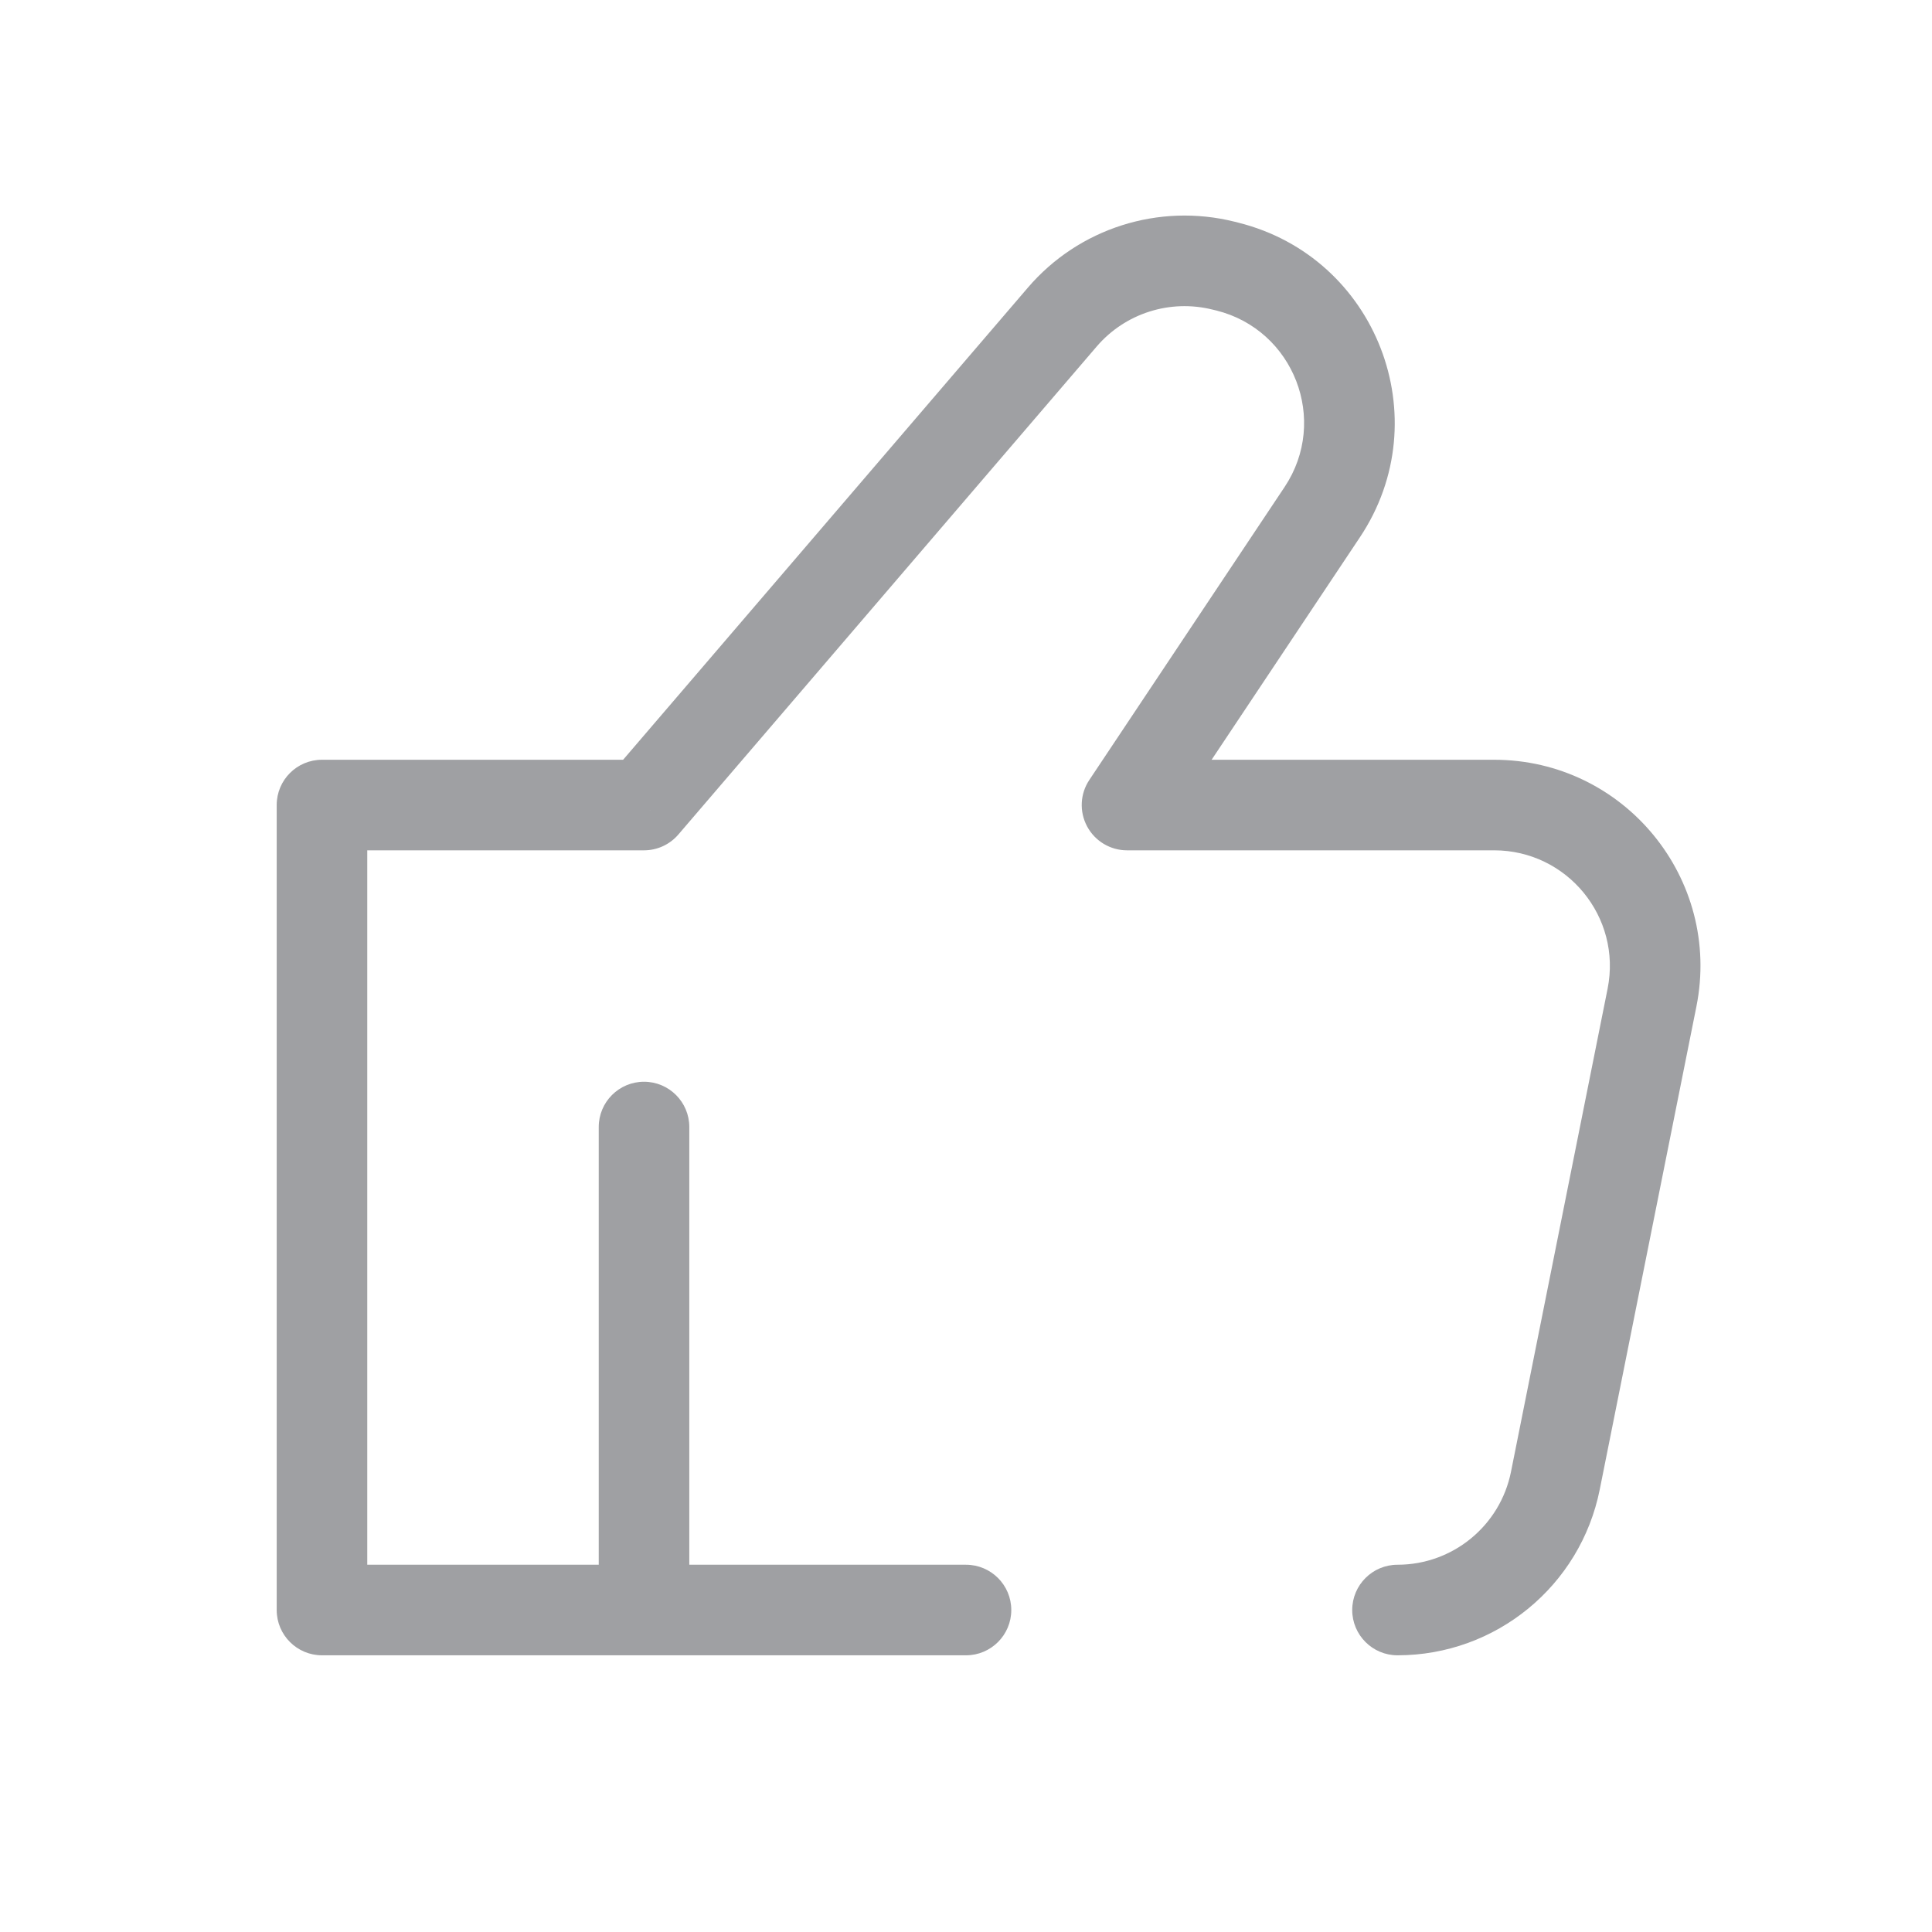 <svg width="32" height="32" viewBox="0 0 32 32" fill="none" xmlns="http://www.w3.org/2000/svg">
<path d="M11.417 18.667C11.417 18.253 11.081 17.917 10.667 17.917C10.252 17.917 9.917 18.253 9.917 18.667H11.417ZM10.667 26.667L10.667 27.417H10.667V26.667ZM25.762 24.523L25.027 24.376L25.762 24.523ZM27.362 16.523L28.098 16.67L27.362 16.523ZM18.667 13.334L18.043 12.918C17.889 13.148 17.875 13.444 18.006 13.688C18.136 13.931 18.39 14.084 18.667 14.084V13.334ZM21.901 8.482L22.525 8.898V8.898L21.901 8.482ZM20.329 4.416L20.147 5.143V5.143L20.329 4.416ZM20.266 4.4L20.448 3.672L20.448 3.672L20.266 4.4ZM10.667 13.334V14.084C10.886 14.084 11.094 13.988 11.236 13.822L10.667 13.334ZM5.333 13.334V12.584C4.919 12.584 4.583 12.919 4.583 13.334H5.333ZM5.333 26.667H4.583C4.583 27.081 4.919 27.417 5.333 27.417L5.333 26.667ZM17.594 5.252L18.164 5.74L18.164 5.74L17.594 5.252ZM23.147 25.917C22.733 25.917 22.397 26.253 22.397 26.667C22.397 27.081 22.733 27.417 23.147 27.417V25.917ZM16 27.417C16.414 27.417 16.75 27.081 16.75 26.667C16.75 26.253 16.414 25.917 16 25.917V27.417ZM9.917 18.667V26.667H11.417V18.667H9.917ZM26.497 24.67L28.098 16.67L26.627 16.376L25.027 24.376L26.497 24.67ZM24.747 12.584H18.667V14.084H24.747V12.584ZM19.291 13.75L22.525 8.898L21.277 8.066L18.043 12.918L19.291 13.75ZM20.511 3.688L20.448 3.672L20.084 5.128L20.147 5.143L20.511 3.688ZM10.667 12.584H5.333V14.084H10.667V12.584ZM4.583 13.334V26.667H6.083V13.334H4.583ZM5.333 27.417L10.667 27.417L10.667 25.917L5.333 25.917L5.333 27.417ZM20.448 3.672C19.192 3.359 17.867 3.781 17.025 4.764L18.164 5.74C18.636 5.189 19.379 4.952 20.084 5.128L20.448 3.672ZM22.525 8.898C23.836 6.932 22.803 4.261 20.511 3.688L20.147 5.143C21.433 5.465 22.012 6.963 21.277 8.066L22.525 8.898ZM28.098 16.67C28.52 14.556 26.903 12.584 24.747 12.584V14.084C25.957 14.084 26.864 15.19 26.627 16.376L28.098 16.67ZM23.147 27.417C24.776 27.417 26.178 26.267 26.497 24.67L25.027 24.376C24.848 25.272 24.061 25.917 23.147 25.917V27.417ZM17.025 4.764L10.097 12.845L11.236 13.822L18.164 5.74L17.025 4.764ZM10.667 27.417H16V25.917H10.667V27.417Z" fill="#9FA0A3"/>
</svg>
